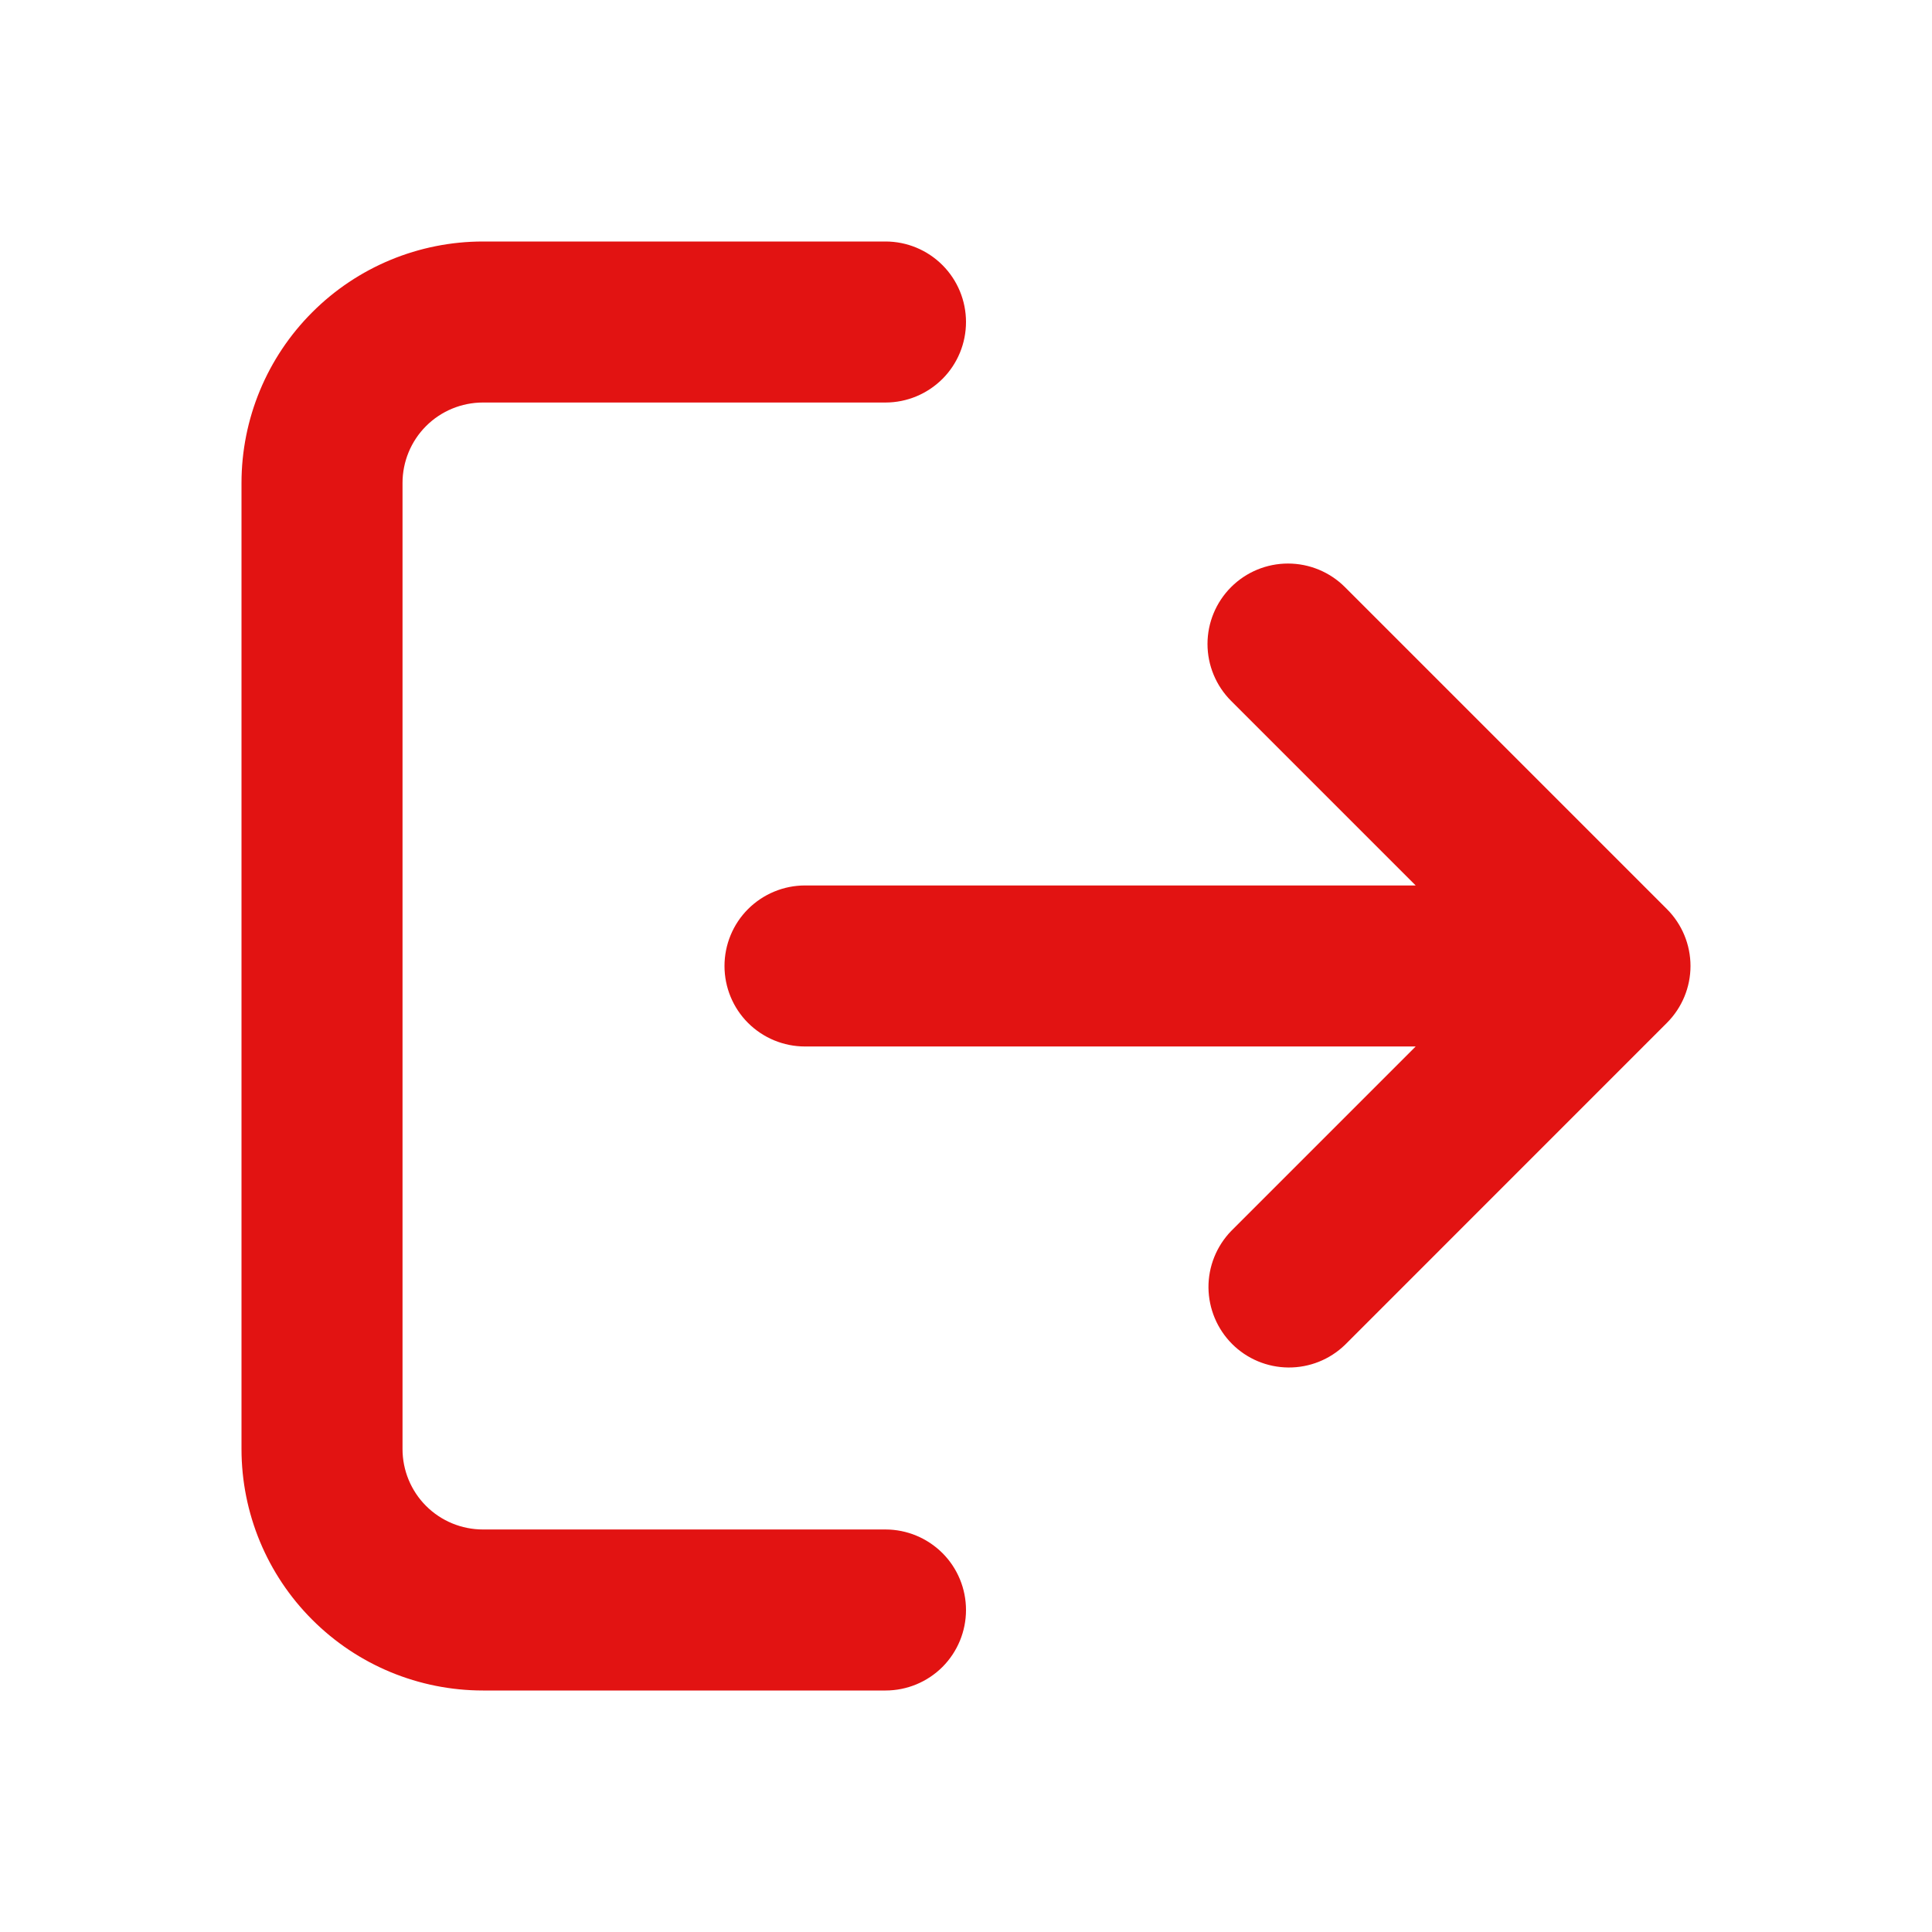 <svg width="32" height="32" viewBox="0 0 32 32" fill="none" xmlns="http://www.w3.org/2000/svg">
<path d="M8 4C6.939 4 5.922 4.421 5.172 5.172C4.421 5.922 4 6.939 4 8V24C4 25.061 4.421 26.078 5.172 26.828C5.922 27.579 6.939 28 8 28H14.667C15.02 28 15.359 27.86 15.61 27.61C15.86 27.359 16 27.02 16 26.667C16 26.313 15.86 25.974 15.61 25.724C15.359 25.474 15.02 25.333 14.667 25.333H8C7.646 25.333 7.307 25.193 7.057 24.943C6.807 24.693 6.667 24.354 6.667 24V8C6.667 7.646 6.807 7.307 7.057 7.057C7.307 6.807 7.646 6.667 8 6.667H14.667C15.02 6.667 15.359 6.526 15.61 6.276C15.86 6.026 16 5.687 16 5.333C16 4.98 15.86 4.641 15.61 4.391C15.359 4.14 15.02 4 14.667 4H8Z" fill="#E21312"/>
<path d="M20.391 9.724C20.641 9.474 20.98 9.334 21.333 9.334C21.687 9.334 22.026 9.474 22.276 9.724L27.609 15.057C27.859 15.307 28 15.646 28 16C28 16.353 27.859 16.692 27.609 16.942L22.276 22.276C22.024 22.519 21.688 22.653 21.338 22.65C20.988 22.647 20.654 22.507 20.407 22.26C20.16 22.012 20.02 21.678 20.016 21.328C20.013 20.979 20.148 20.642 20.391 20.39L23.448 17.333H13.333C12.98 17.333 12.641 17.193 12.39 16.943C12.14 16.693 12 16.354 12 16C12 15.646 12.14 15.307 12.39 15.057C12.641 14.807 12.98 14.666 13.333 14.666H23.448L20.391 11.609C20.141 11.359 20 11.02 20 10.666C20 10.313 20.141 9.974 20.391 9.724Z" fill="#E21312"/>
</svg>
